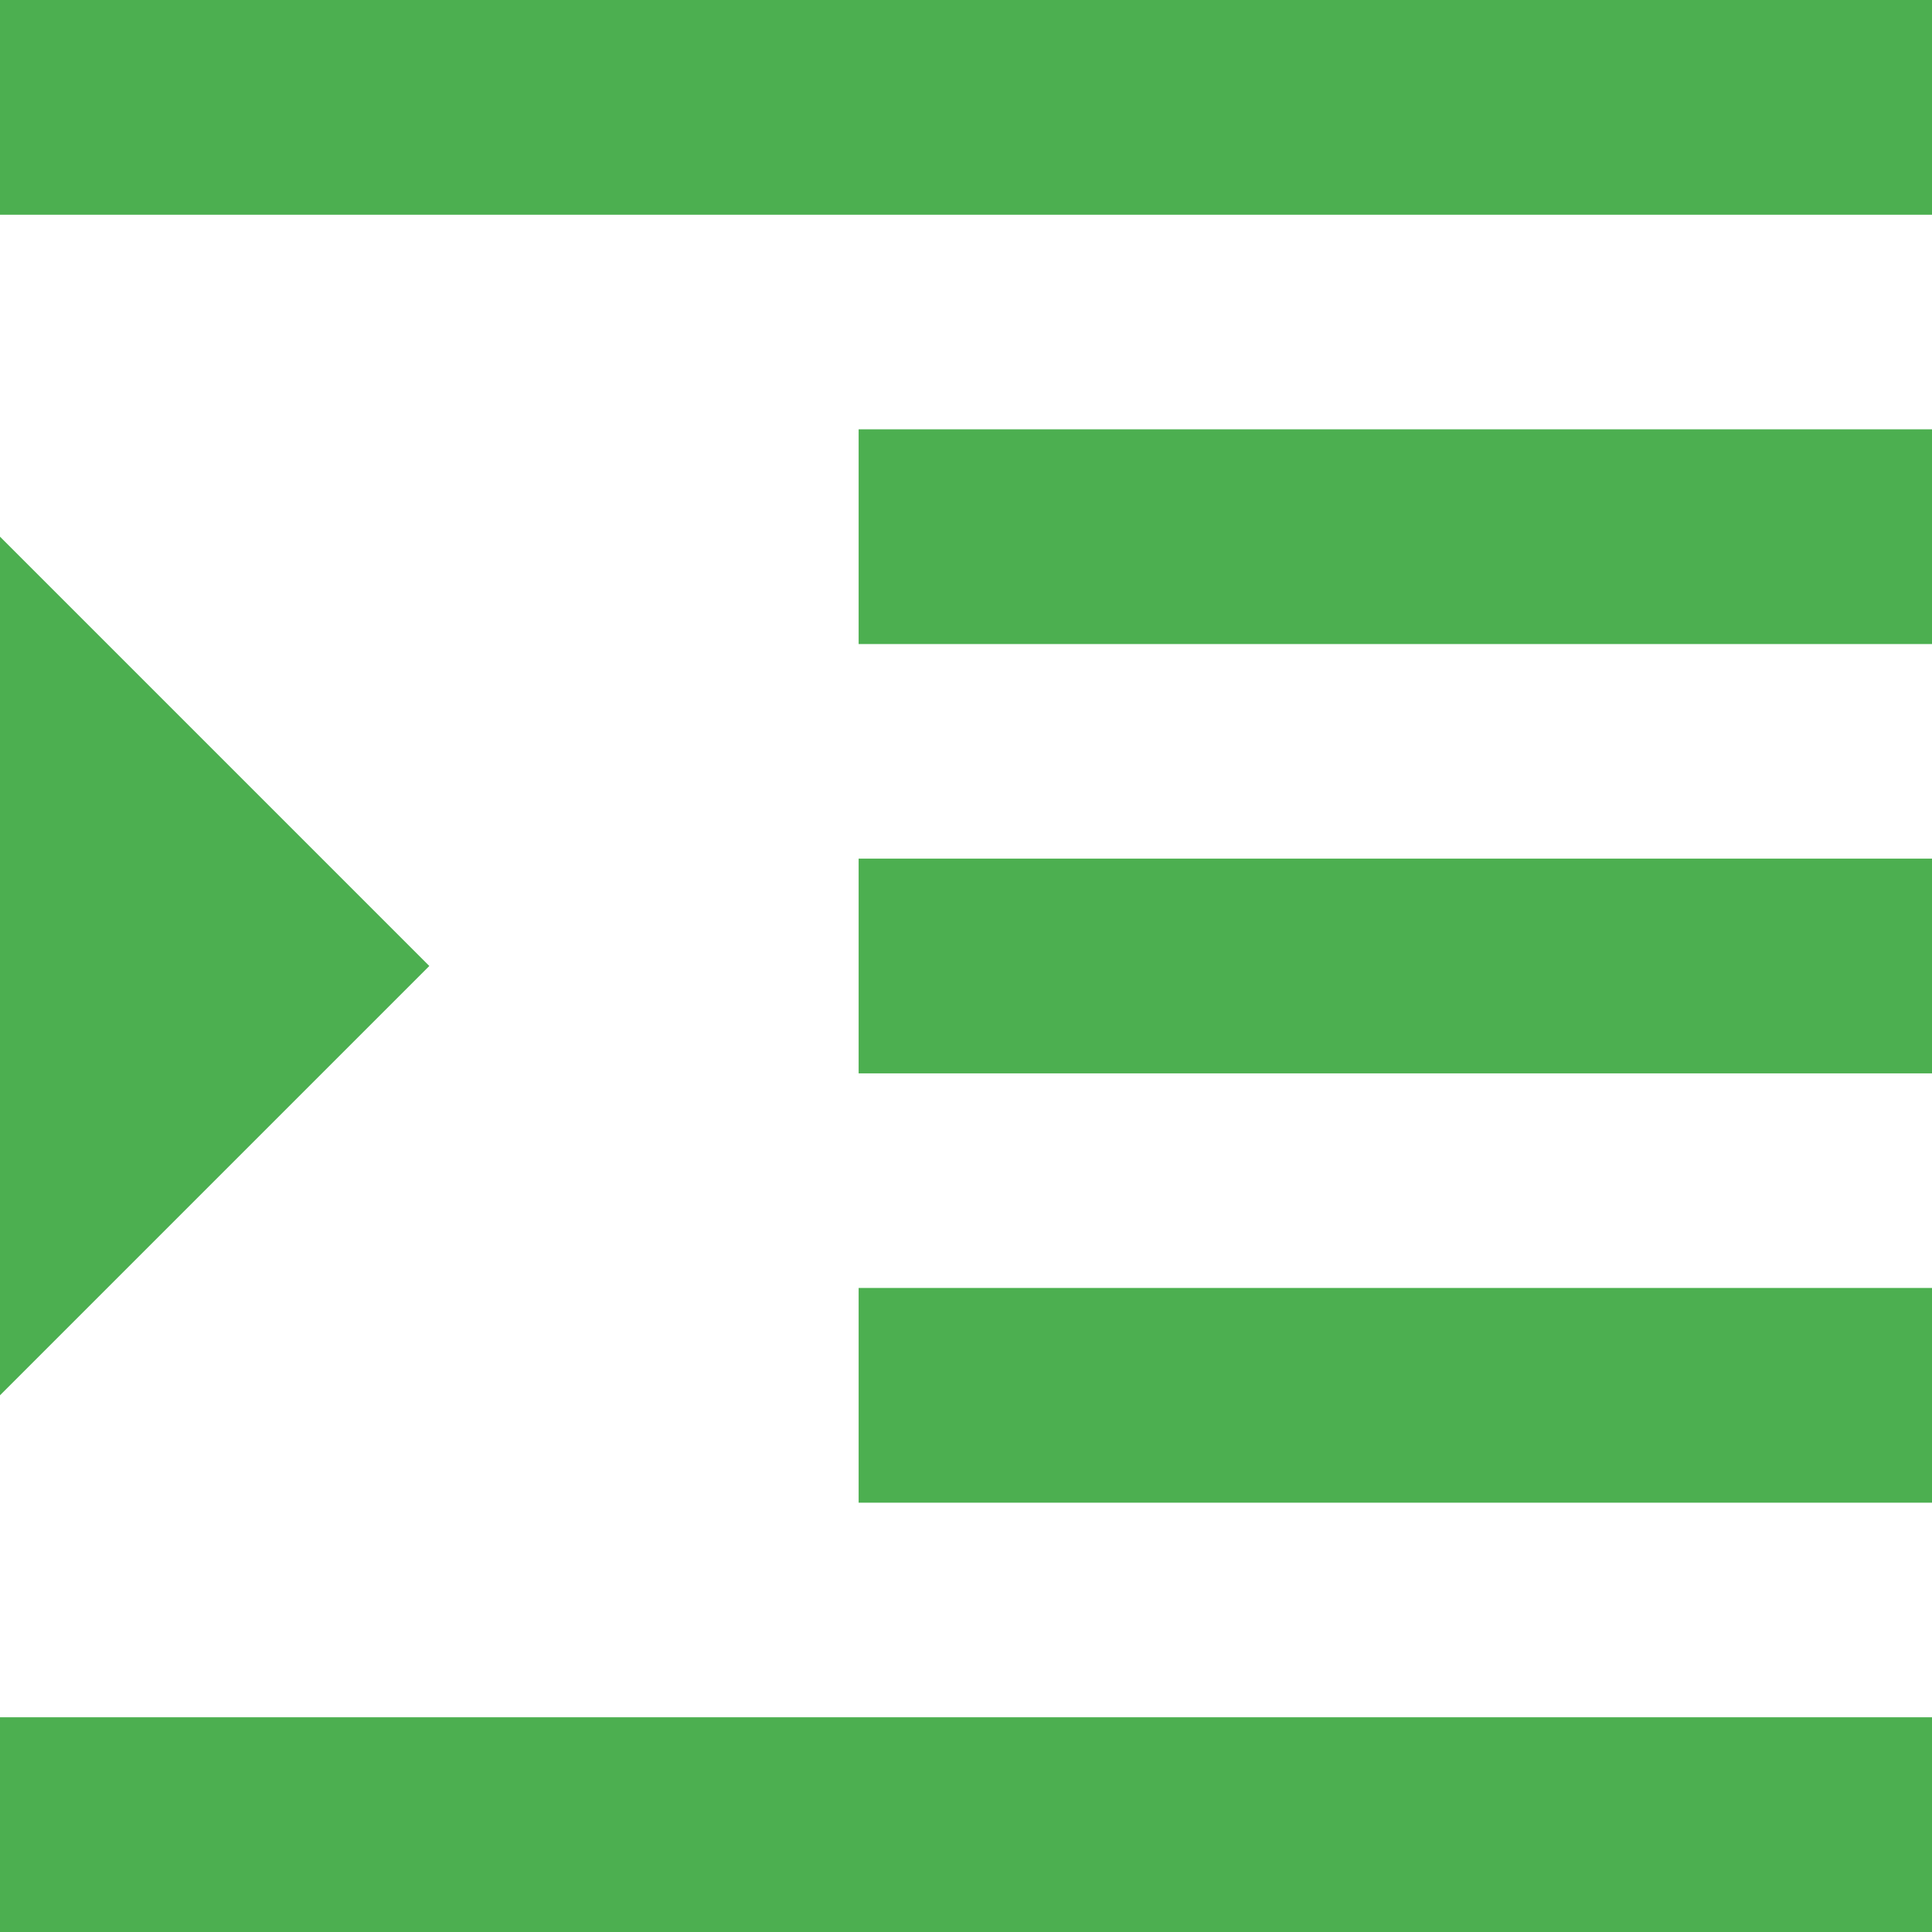<svg width="14" height="14" viewBox="0 0 14 14" fill="none" xmlns="http://www.w3.org/2000/svg">
<path d="M0 14H14V12.444H0V14ZM0 3.889V10.111L3.111 7L0 3.889ZM6.222 10.889H14V9.333H6.222V10.889ZM0 0V1.556H14V0H0ZM6.222 4.667H14V3.111H6.222V4.667ZM6.222 7.778H14V6.222H6.222V7.778Z" fill="#4CAF50"/>
</svg>
